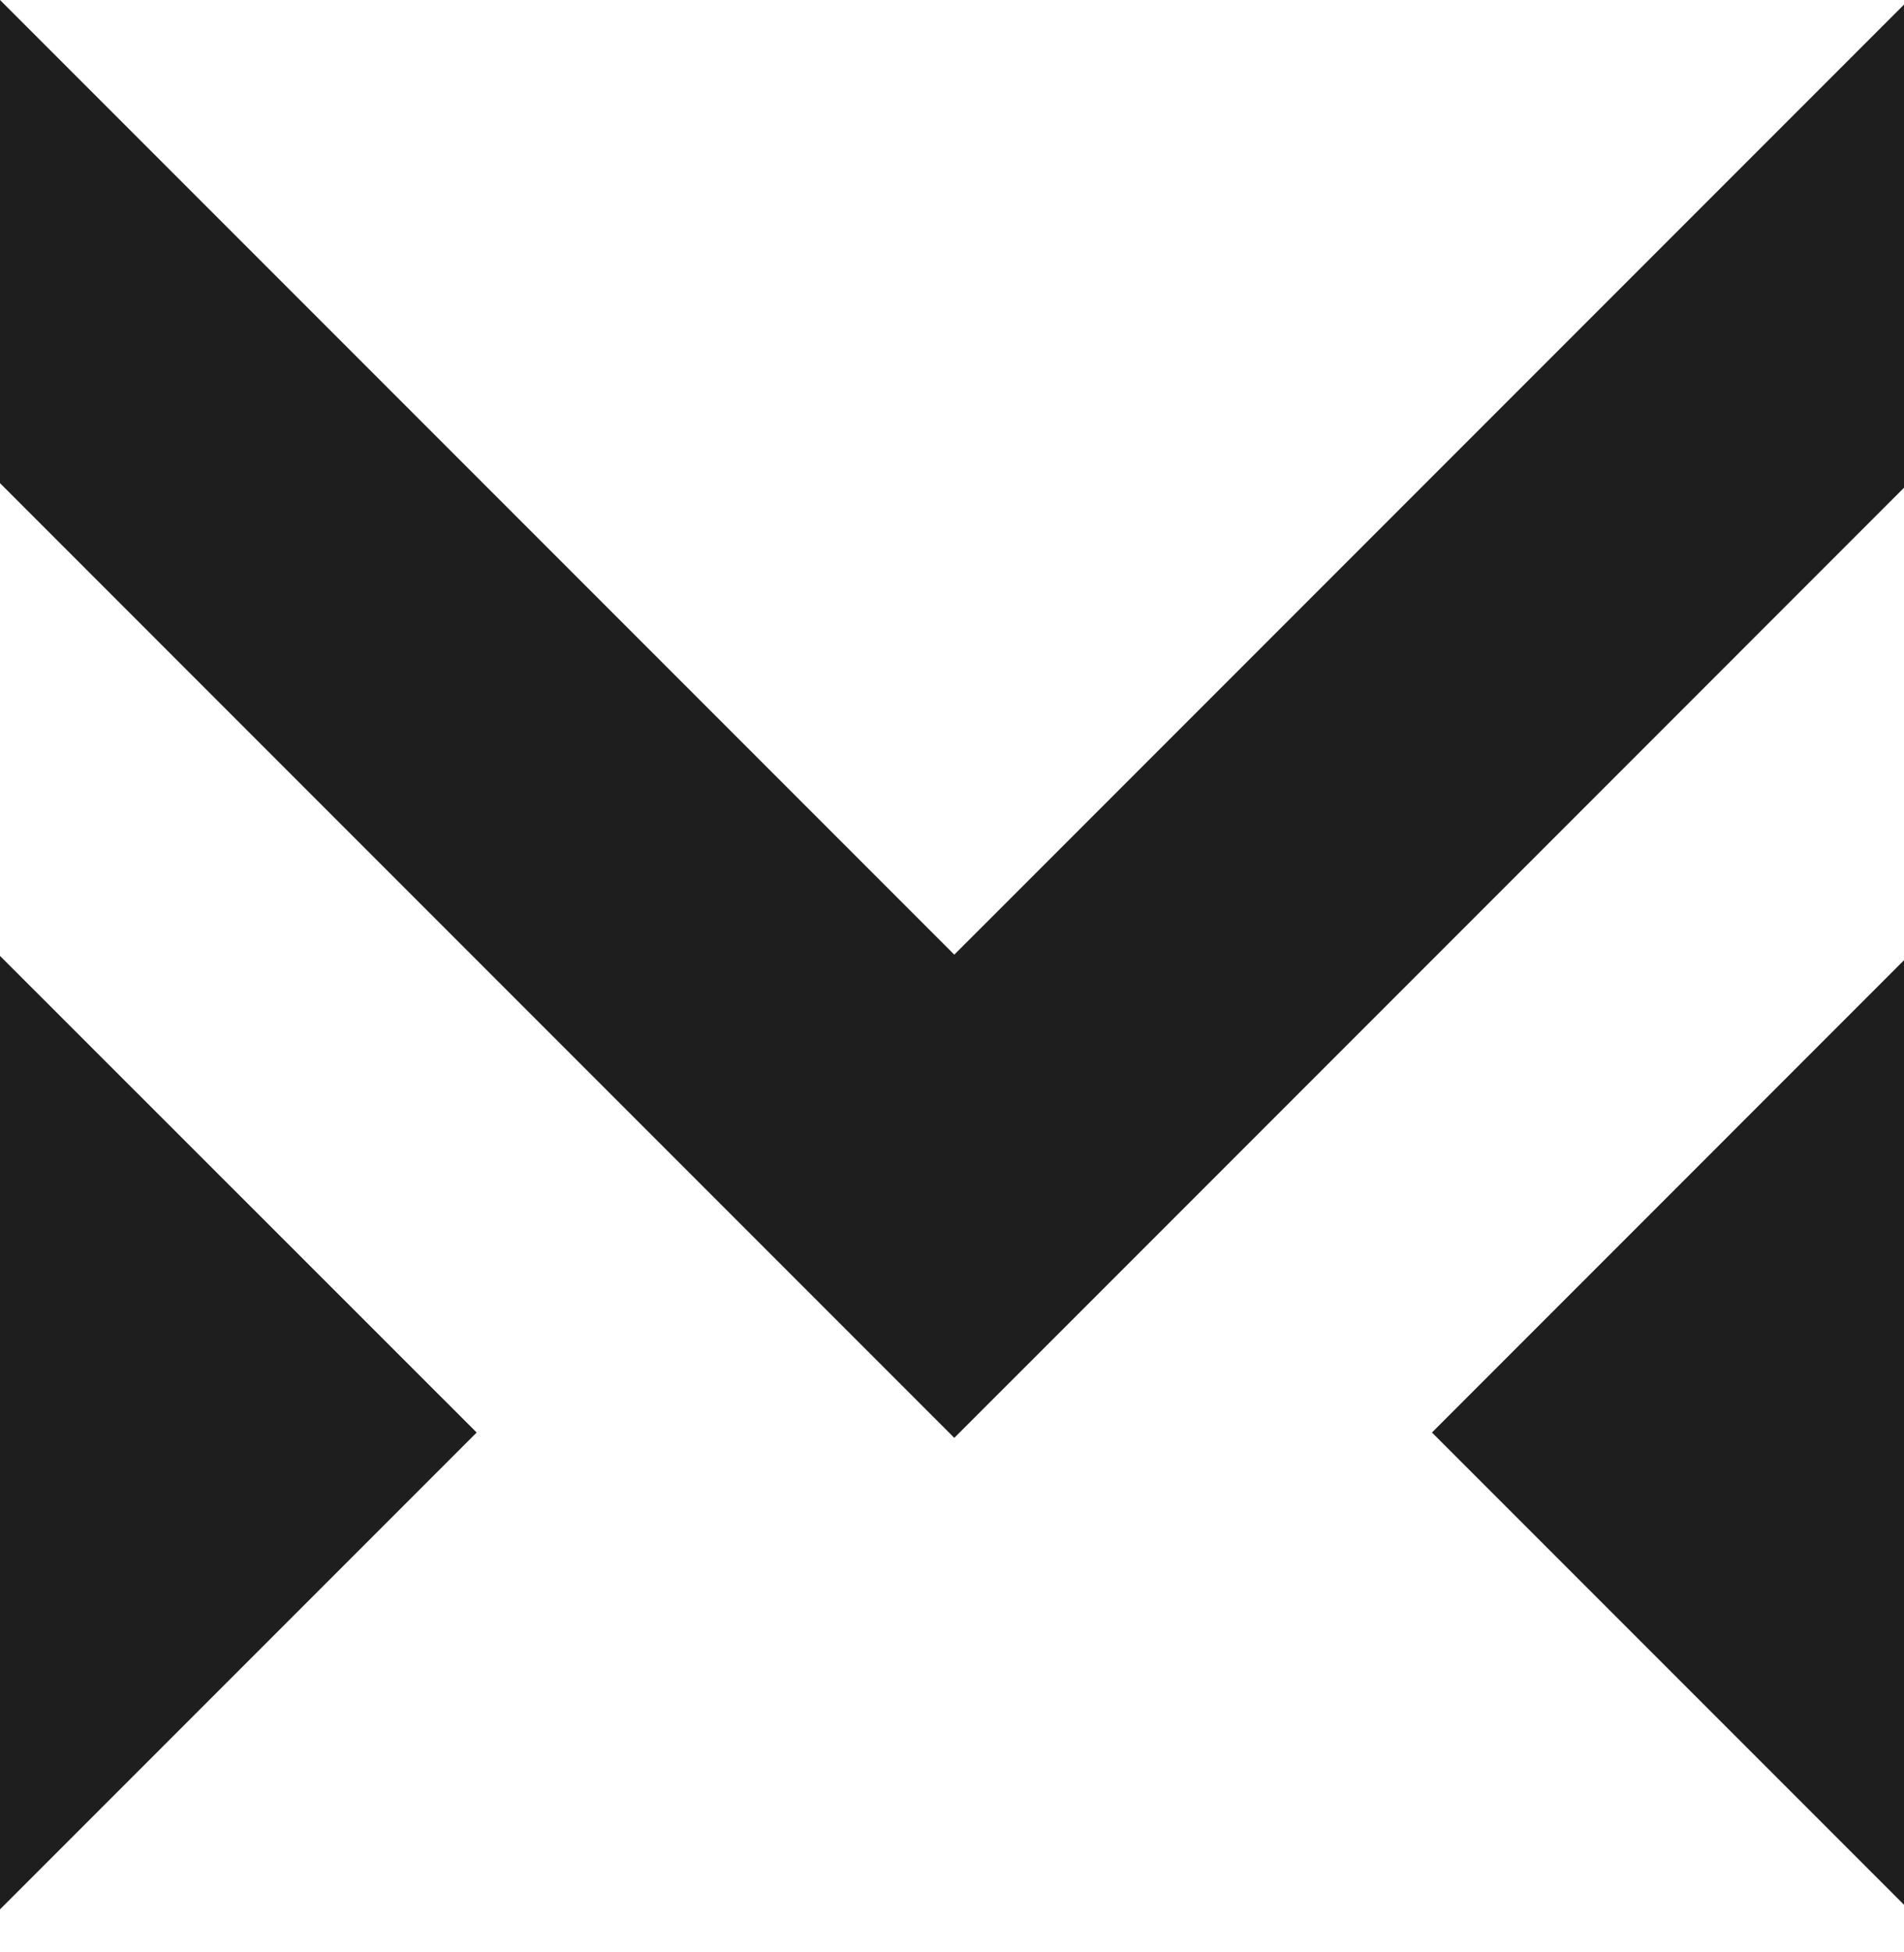 <svg width="40" height="41" viewBox="0 0 40 41" fill="none" xmlns="http://www.w3.org/2000/svg">
<path d="M40 20.165V40L30.083 30.083L40 20.165Z" fill="#1E1E1E"/>
<path d="M40 0.097V10.243L25.122 25.122L20.048 30.195L0 10.146V0L20.048 20.048L40 0.097Z" fill="#1E1E1E"/>
<path d="M10.014 30.083L0 40.097V20.074L10.014 30.083Z" fill="#1E1E1E"/>
</svg>
